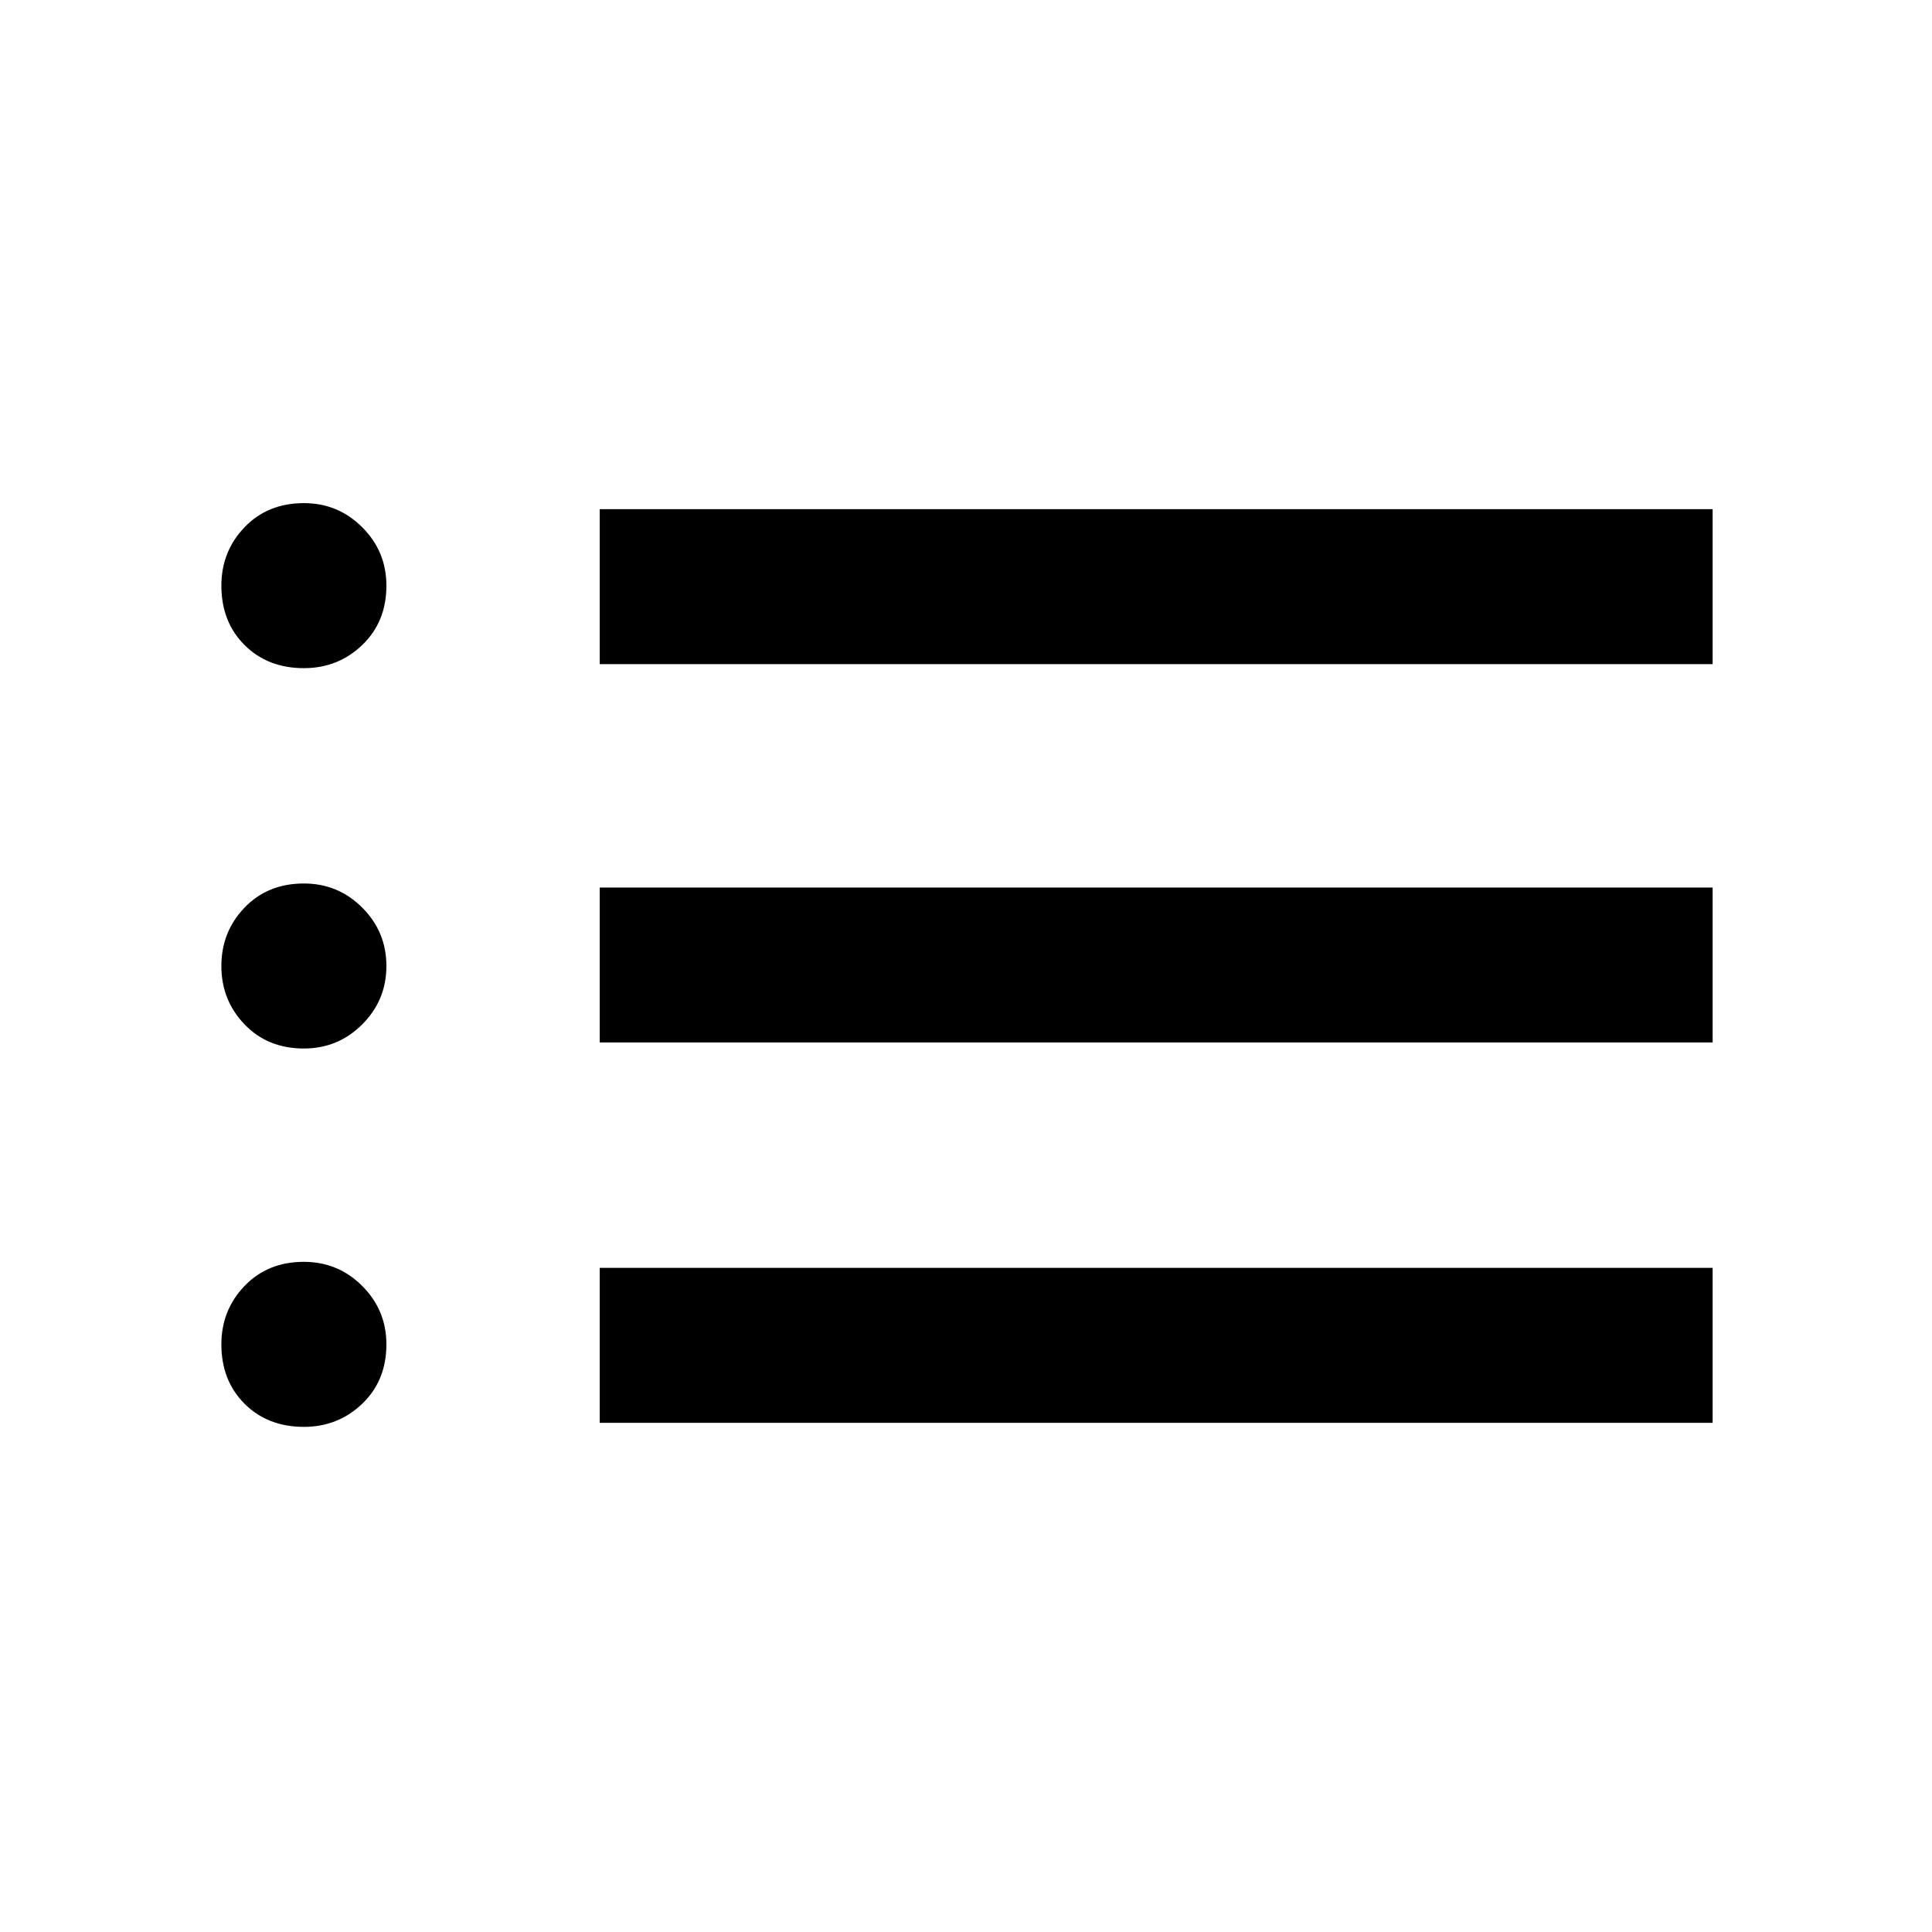 <svg xmlns="http://www.w3.org/2000/svg" height="48" width="48"><path d="M14.9 16.5V12.65H42.55V16.5ZM14.9 25.9V22.05H42.55V25.9ZM14.9 35.35V31.5H42.55V35.35ZM7.55 16.6Q6.65 16.6 6.075 16.025Q5.5 15.45 5.5 14.55Q5.5 13.7 6.075 13.1Q6.65 12.5 7.55 12.5Q8.4 12.5 9 13.1Q9.6 13.7 9.6 14.55Q9.6 15.45 9 16.025Q8.4 16.6 7.55 16.6ZM7.55 26.05Q6.65 26.05 6.075 25.45Q5.5 24.85 5.5 24Q5.5 23.15 6.075 22.55Q6.65 21.95 7.55 21.95Q8.4 21.95 9 22.55Q9.6 23.15 9.6 24Q9.6 24.85 9 25.45Q8.4 26.05 7.55 26.05ZM7.55 35.45Q6.65 35.45 6.075 34.875Q5.5 34.3 5.5 33.4Q5.5 32.55 6.075 31.95Q6.65 31.35 7.55 31.35Q8.4 31.35 9 31.95Q9.6 32.55 9.6 33.4Q9.6 34.3 9 34.875Q8.4 35.45 7.55 35.45Z"/></svg>